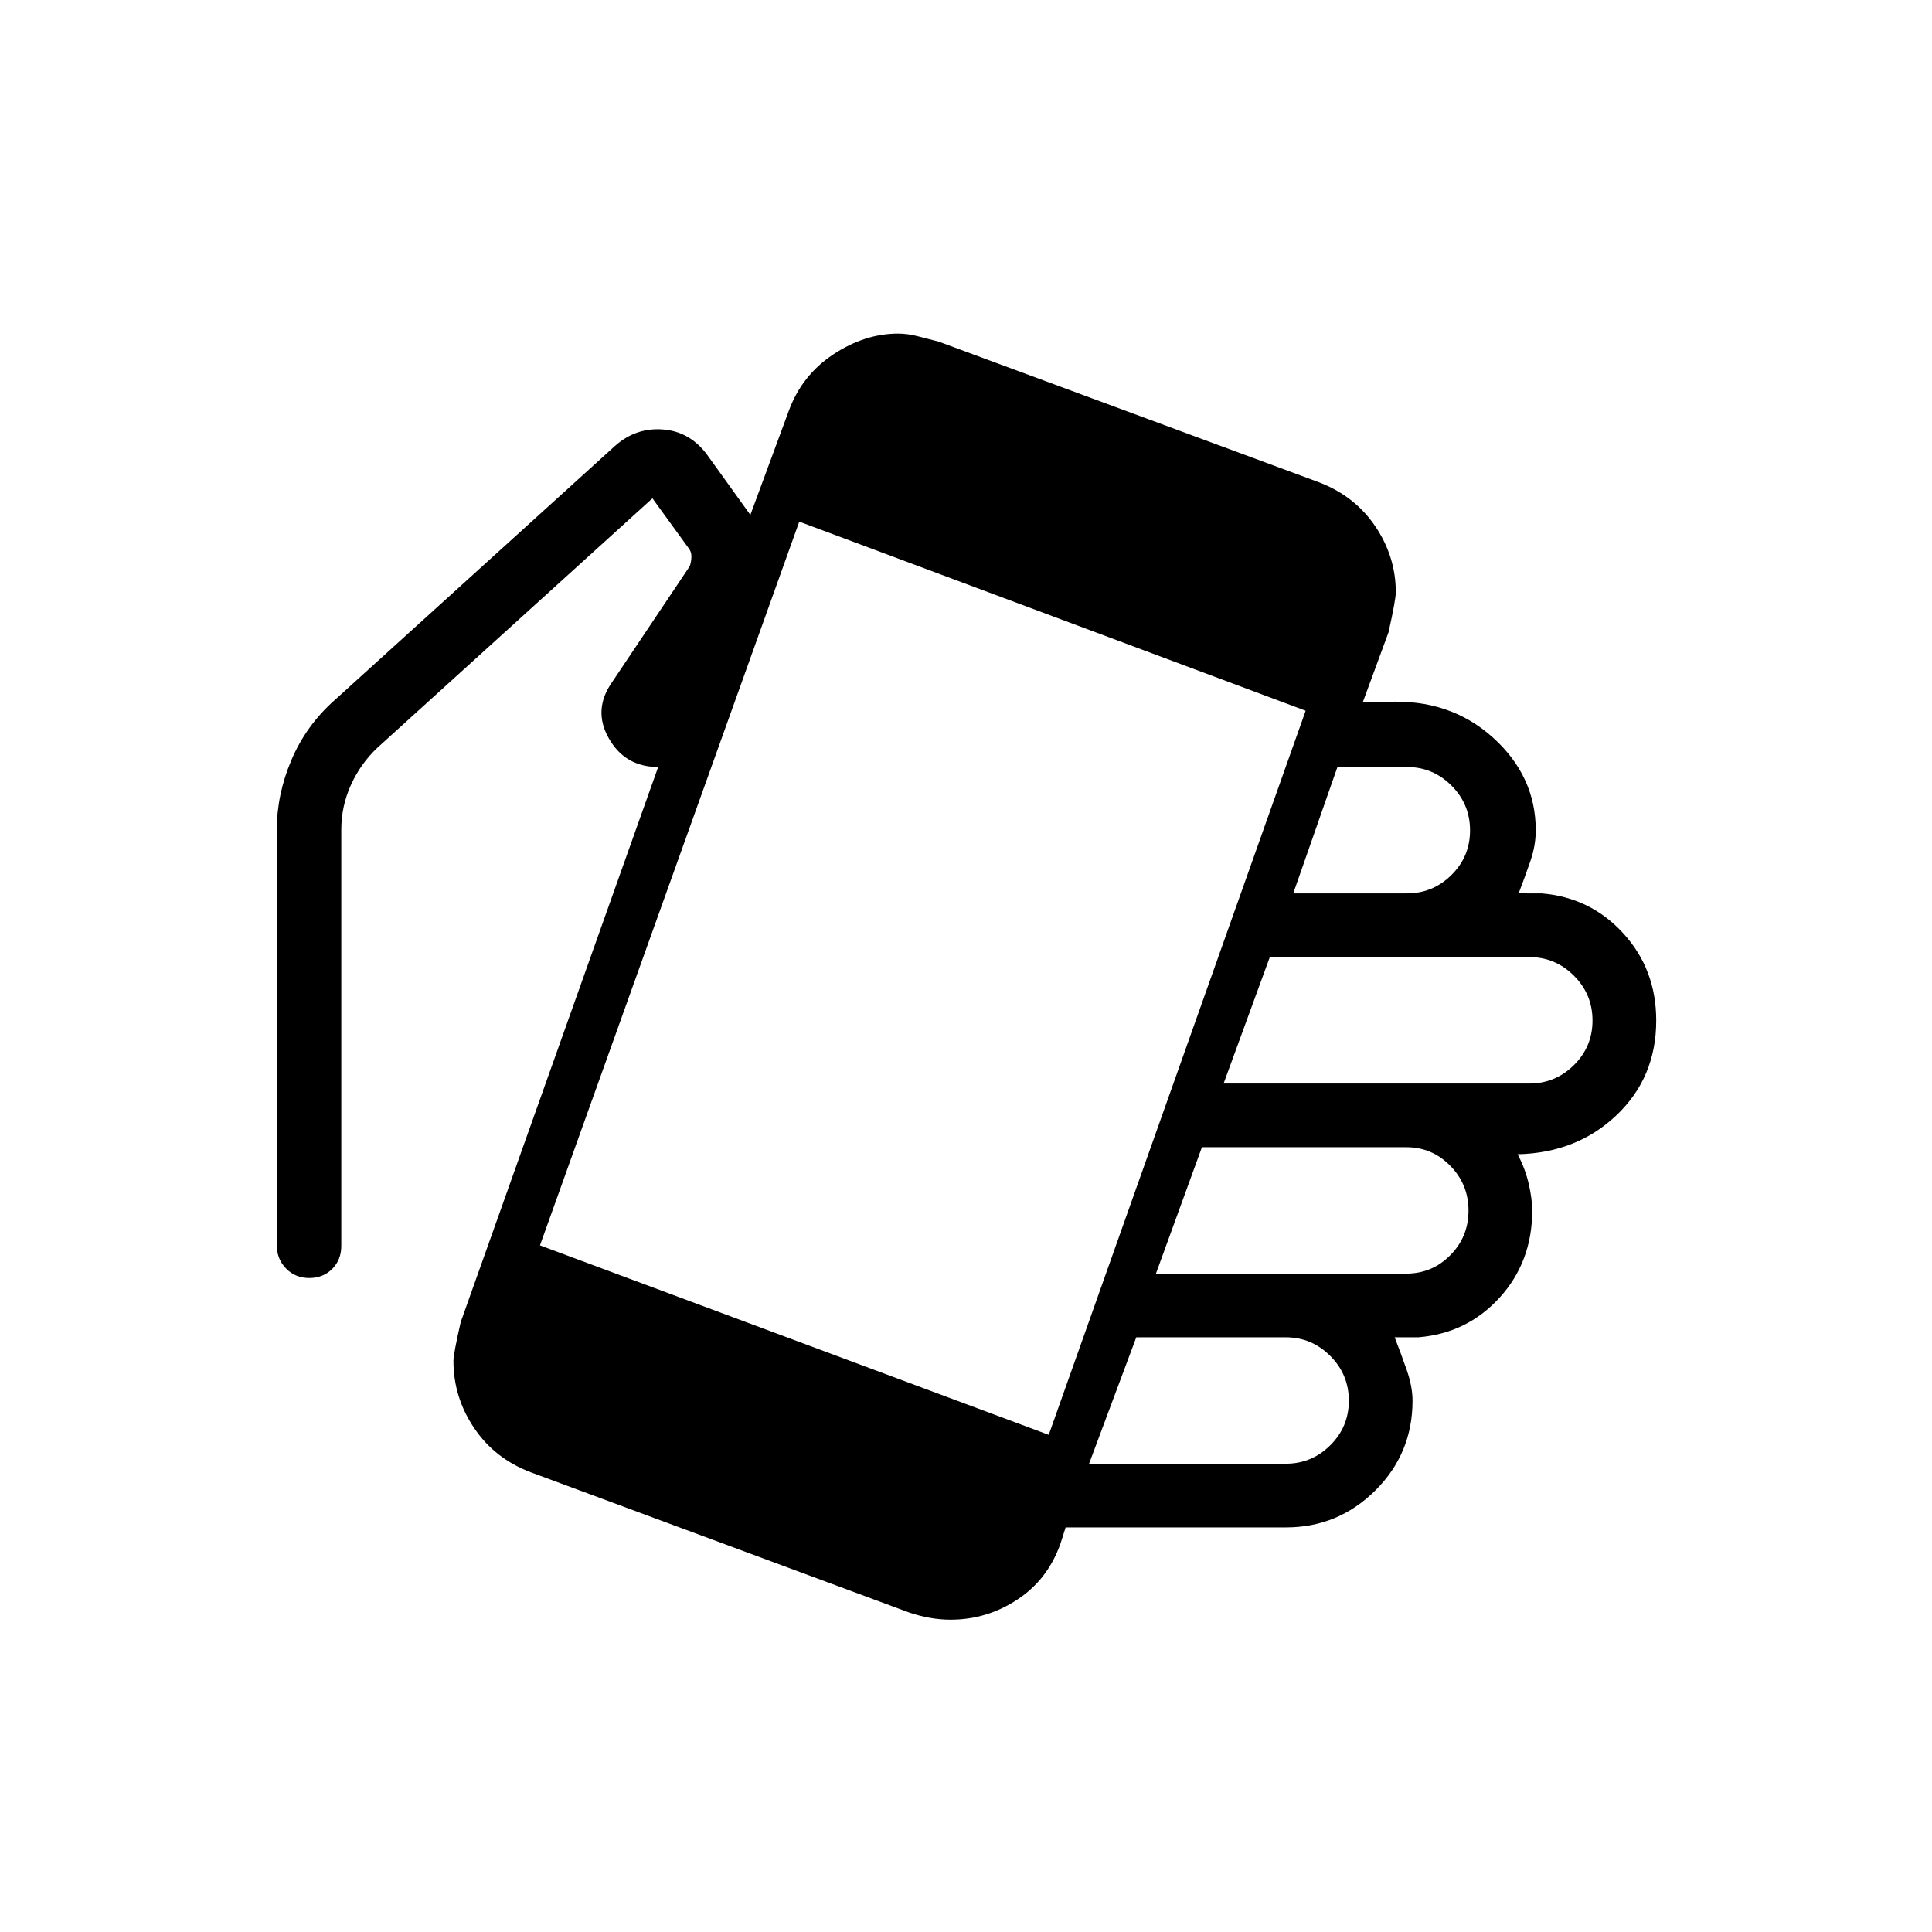 <svg xmlns="http://www.w3.org/2000/svg" height="20" viewBox="0 -960 960 960" width="20"><path d="M472.32-155.19q-5.05 0-10.26-.91-5.22-.92-10.45-2.71l-187.84-69.61q-17.89-6.75-28.17-22-10.29-15.25-10.29-33.38 0-3.39 3.61-19.24l98.12-275.84q-16.42 0-24.52-14.23-8.1-14.24 1.75-28.12l38.46-57.42q.77-2.16.83-4.73.06-2.58-1.6-4.54l-17.77-24.46-136.77 124.03q-8.38 7.99-13.11 18.53-4.73 10.53-4.73 22.17v206.76q0 6.9-4.51 11.42-4.51 4.51-11.41 4.51t-11.51-4.71q-4.61-4.7-4.61-11.6v-206.38q0-17.58 7.26-34.69 7.27-17.1 21.24-29.54l139.77-126.73q10.34-9.04 23.69-7.98 13.35 1.05 21.88 12.59l21.47 29.85 19-51.43q6.47-17.88 22.15-28.27 15.69-10.38 32.27-10.38 4.84 0 10.25 1.44 5.4 1.45 9.94 2.56l188.95 69.89q17.84 6.83 28 21.92 10.16 15.08 10.16 32.73 0 3.58-3.61 19.88l-12.73 34.58h12q31.15-1.54 52.52 17.65 21.36 19.2 21.36 46.2 0 7.53-2.67 15.28-2.67 7.75-5.83 16.02H766q24.31 2 40.63 19.89 16.33 17.89 16.33 43.27 0 28.3-19.73 47.05-19.73 18.75-49.12 19.41 3.85 7.38 5.54 14.84 1.69 7.47 1.69 13.16 0 25.37-16.13 43.17-16.14 17.79-40.44 19.79H693q3.15 8.08 6.02 16.31 2.86 8.23 2.86 15.19 0 26.2-18.47 44.58-18.48 18.38-44.49 18.38H529.5l-2.46 7.77q-6.27 18.02-21.47 28.05-15.2 10.03-33.25 10.03Zm48.79-91.85 127.66-359.81-251.62-93.96-128.84 359.62 252.8 94.15Zm20.04 14.35h97.77q12.83 0 22.07-9.14 9.24-9.15 9.24-22.17 0-13.02-9.24-22.26-9.24-9.24-22.07-9.24h-74.31l-23.46 62.81Zm33.23-94.46h124.39q12.83 0 21.87-9.15 9.05-9.14 9.05-22.16t-9.05-22.26q-9.04-9.24-21.87-9.24H597.23l-22.85 62.81ZM608-421.61h152q12.83 0 22.07-9.15 9.24-9.14 9.24-22.16 0-13.03-9.24-22.26-9.24-9.24-22.07-9.24H630.96L608-421.61Zm34.61-94.47h56.54q12.83 0 22.07-9.14t9.24-22.16q0-13.03-9.24-22.27-9.24-9.23-22.07-9.23h-34.58l-21.96 62.8Z"/></svg>